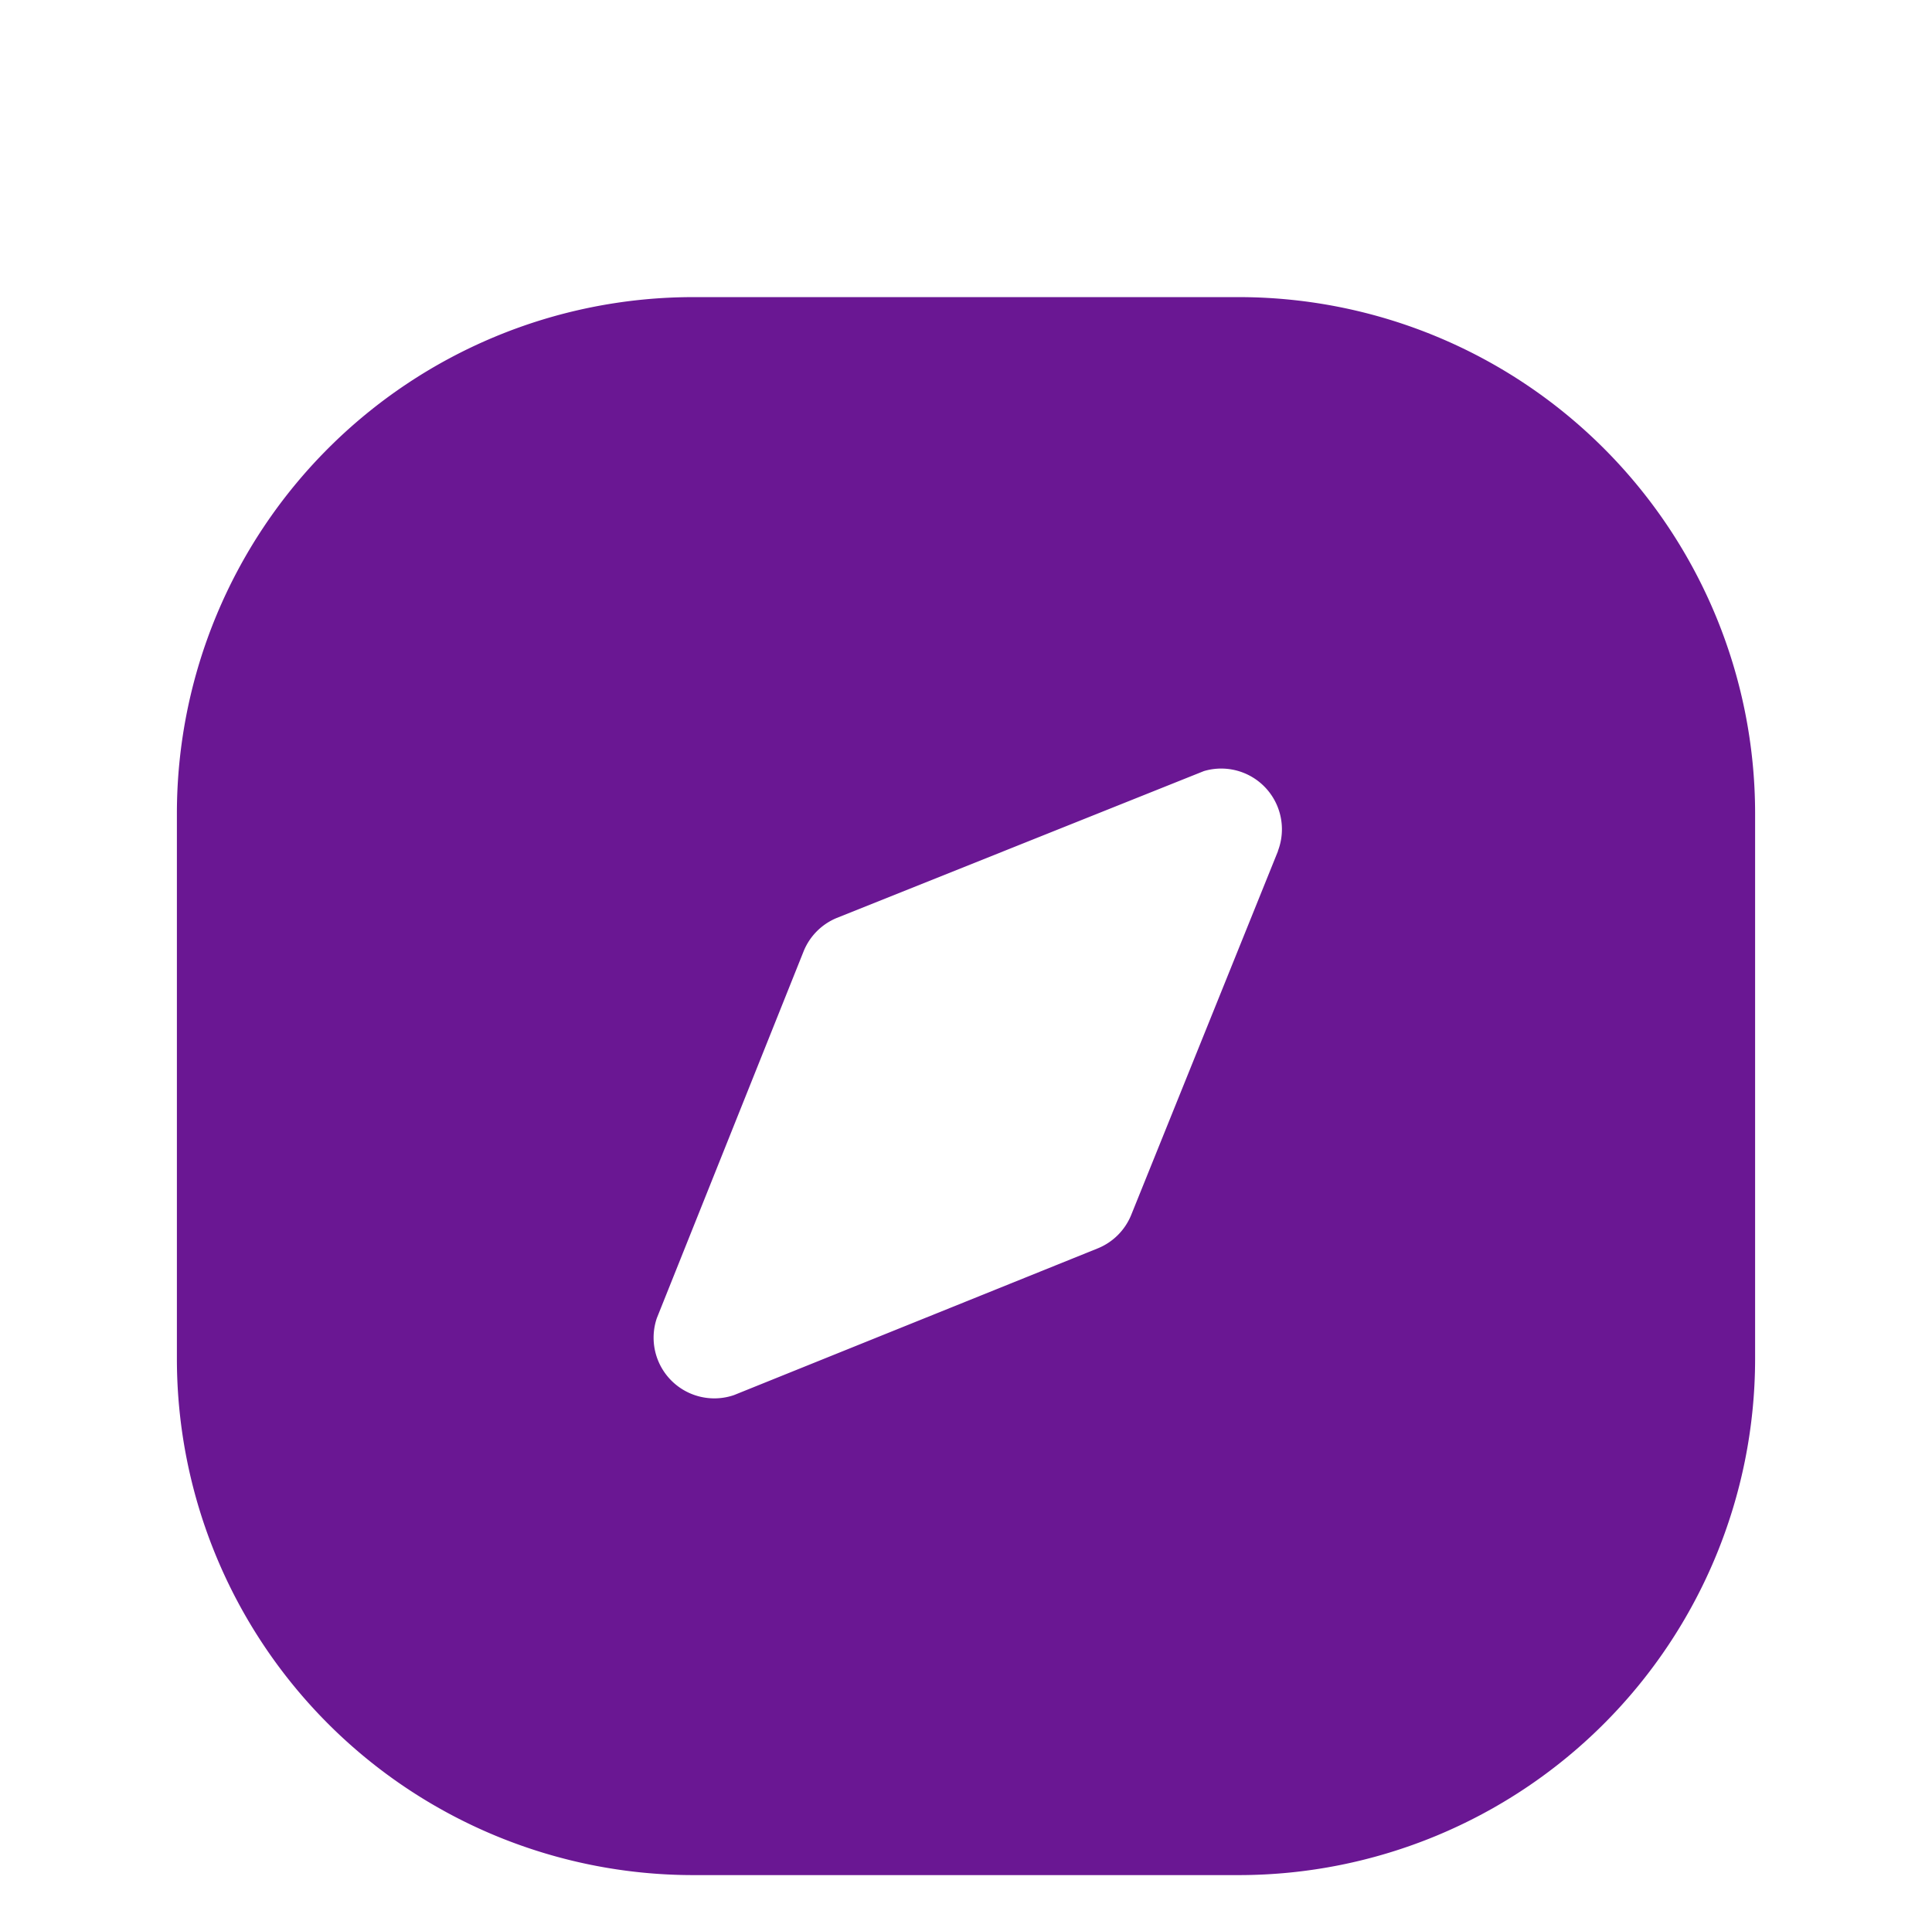 <svg xmlns="http://www.w3.org/2000/svg" width="21.8" height="21.519" viewBox="0 0 21.8 21.519">
  <g id="icon_footer_home_off" data-name="icon/footer/home/off" transform="translate(-1.1 -1.24)">
    <g id="icon_footer_home_on" data-name="icon/footer/home/on" transform="translate(1.1 1.24)">
      <g id="Frame_28" data-name="Frame 28">
        <rect id="Frame_28_Background_" data-name="Frame 28 (Background)" width="21.8" height="21.519" fill="none"/>
      </g>
    </g>
    <path id="noun-discover-5456805" d="M134.489,52.5h-6.164a5.828,5.828,0,0,0-5.822,5.822v6.164a5.828,5.828,0,0,0,5.822,5.822h6.164a5.828,5.828,0,0,0,5.822-5.822V58.322a5.828,5.828,0,0,0-5.822-5.822Zm.438,6.253-1.658,4.11h0a.685.685,0,0,1-.37.37l-4.11,1.658h0a.685.685,0,0,1-.87-.87l1.658-4.144h0a.685.685,0,0,1,.37-.37l4.144-1.658h0a.685.685,0,0,1,.836.9Z" transform="translate(-119.407 -47.907)" fill="#6a1793"/>
  </g>
</svg>
